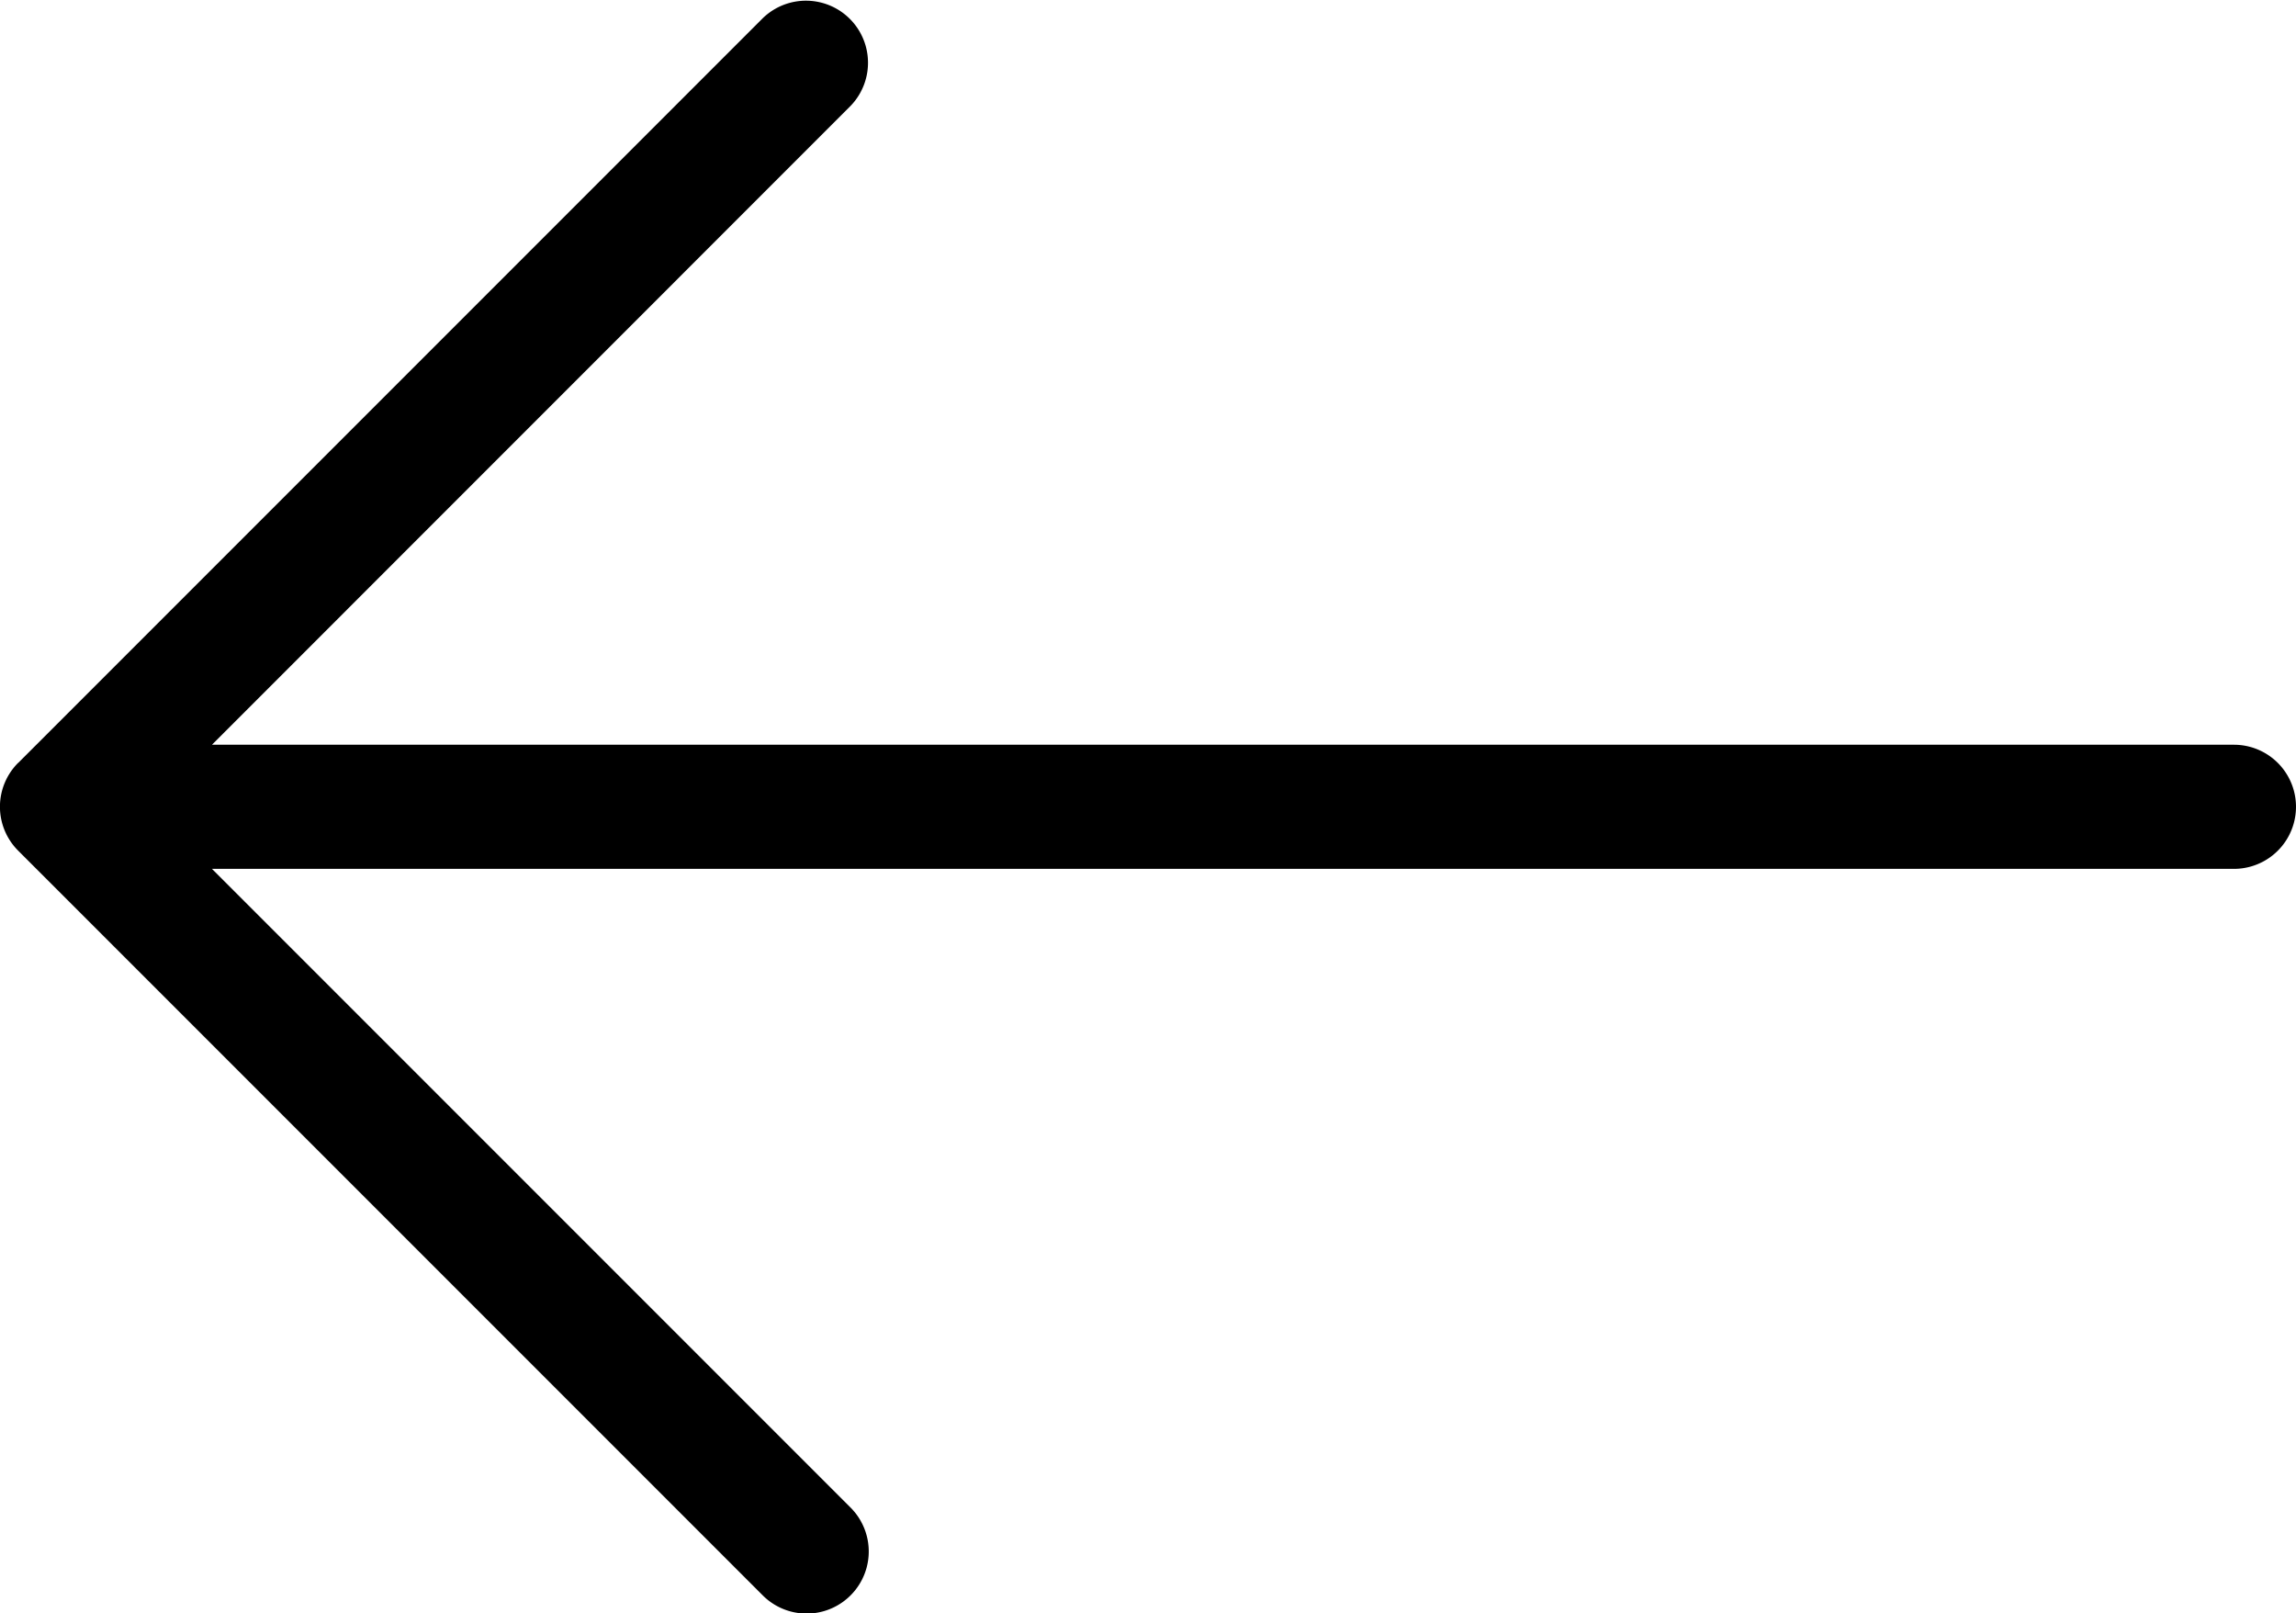 <svg xmlns="http://www.w3.org/2000/svg" width="18.501" height="12.998" viewBox="0 0 18.501 12.998">
  <path id="arrow-left" d="M.646,10.146l6-6a.5.5,0,0,1,.707.707L2.207,10H18.5a.5.5,0,0,1,0,1H2.207l5.146,5.146a.5.5,0,0,1-.708.707l-6-6a.5.5,0,0,1,0-.707Z" transform="translate(-0.499 -4)"/>
</svg>
